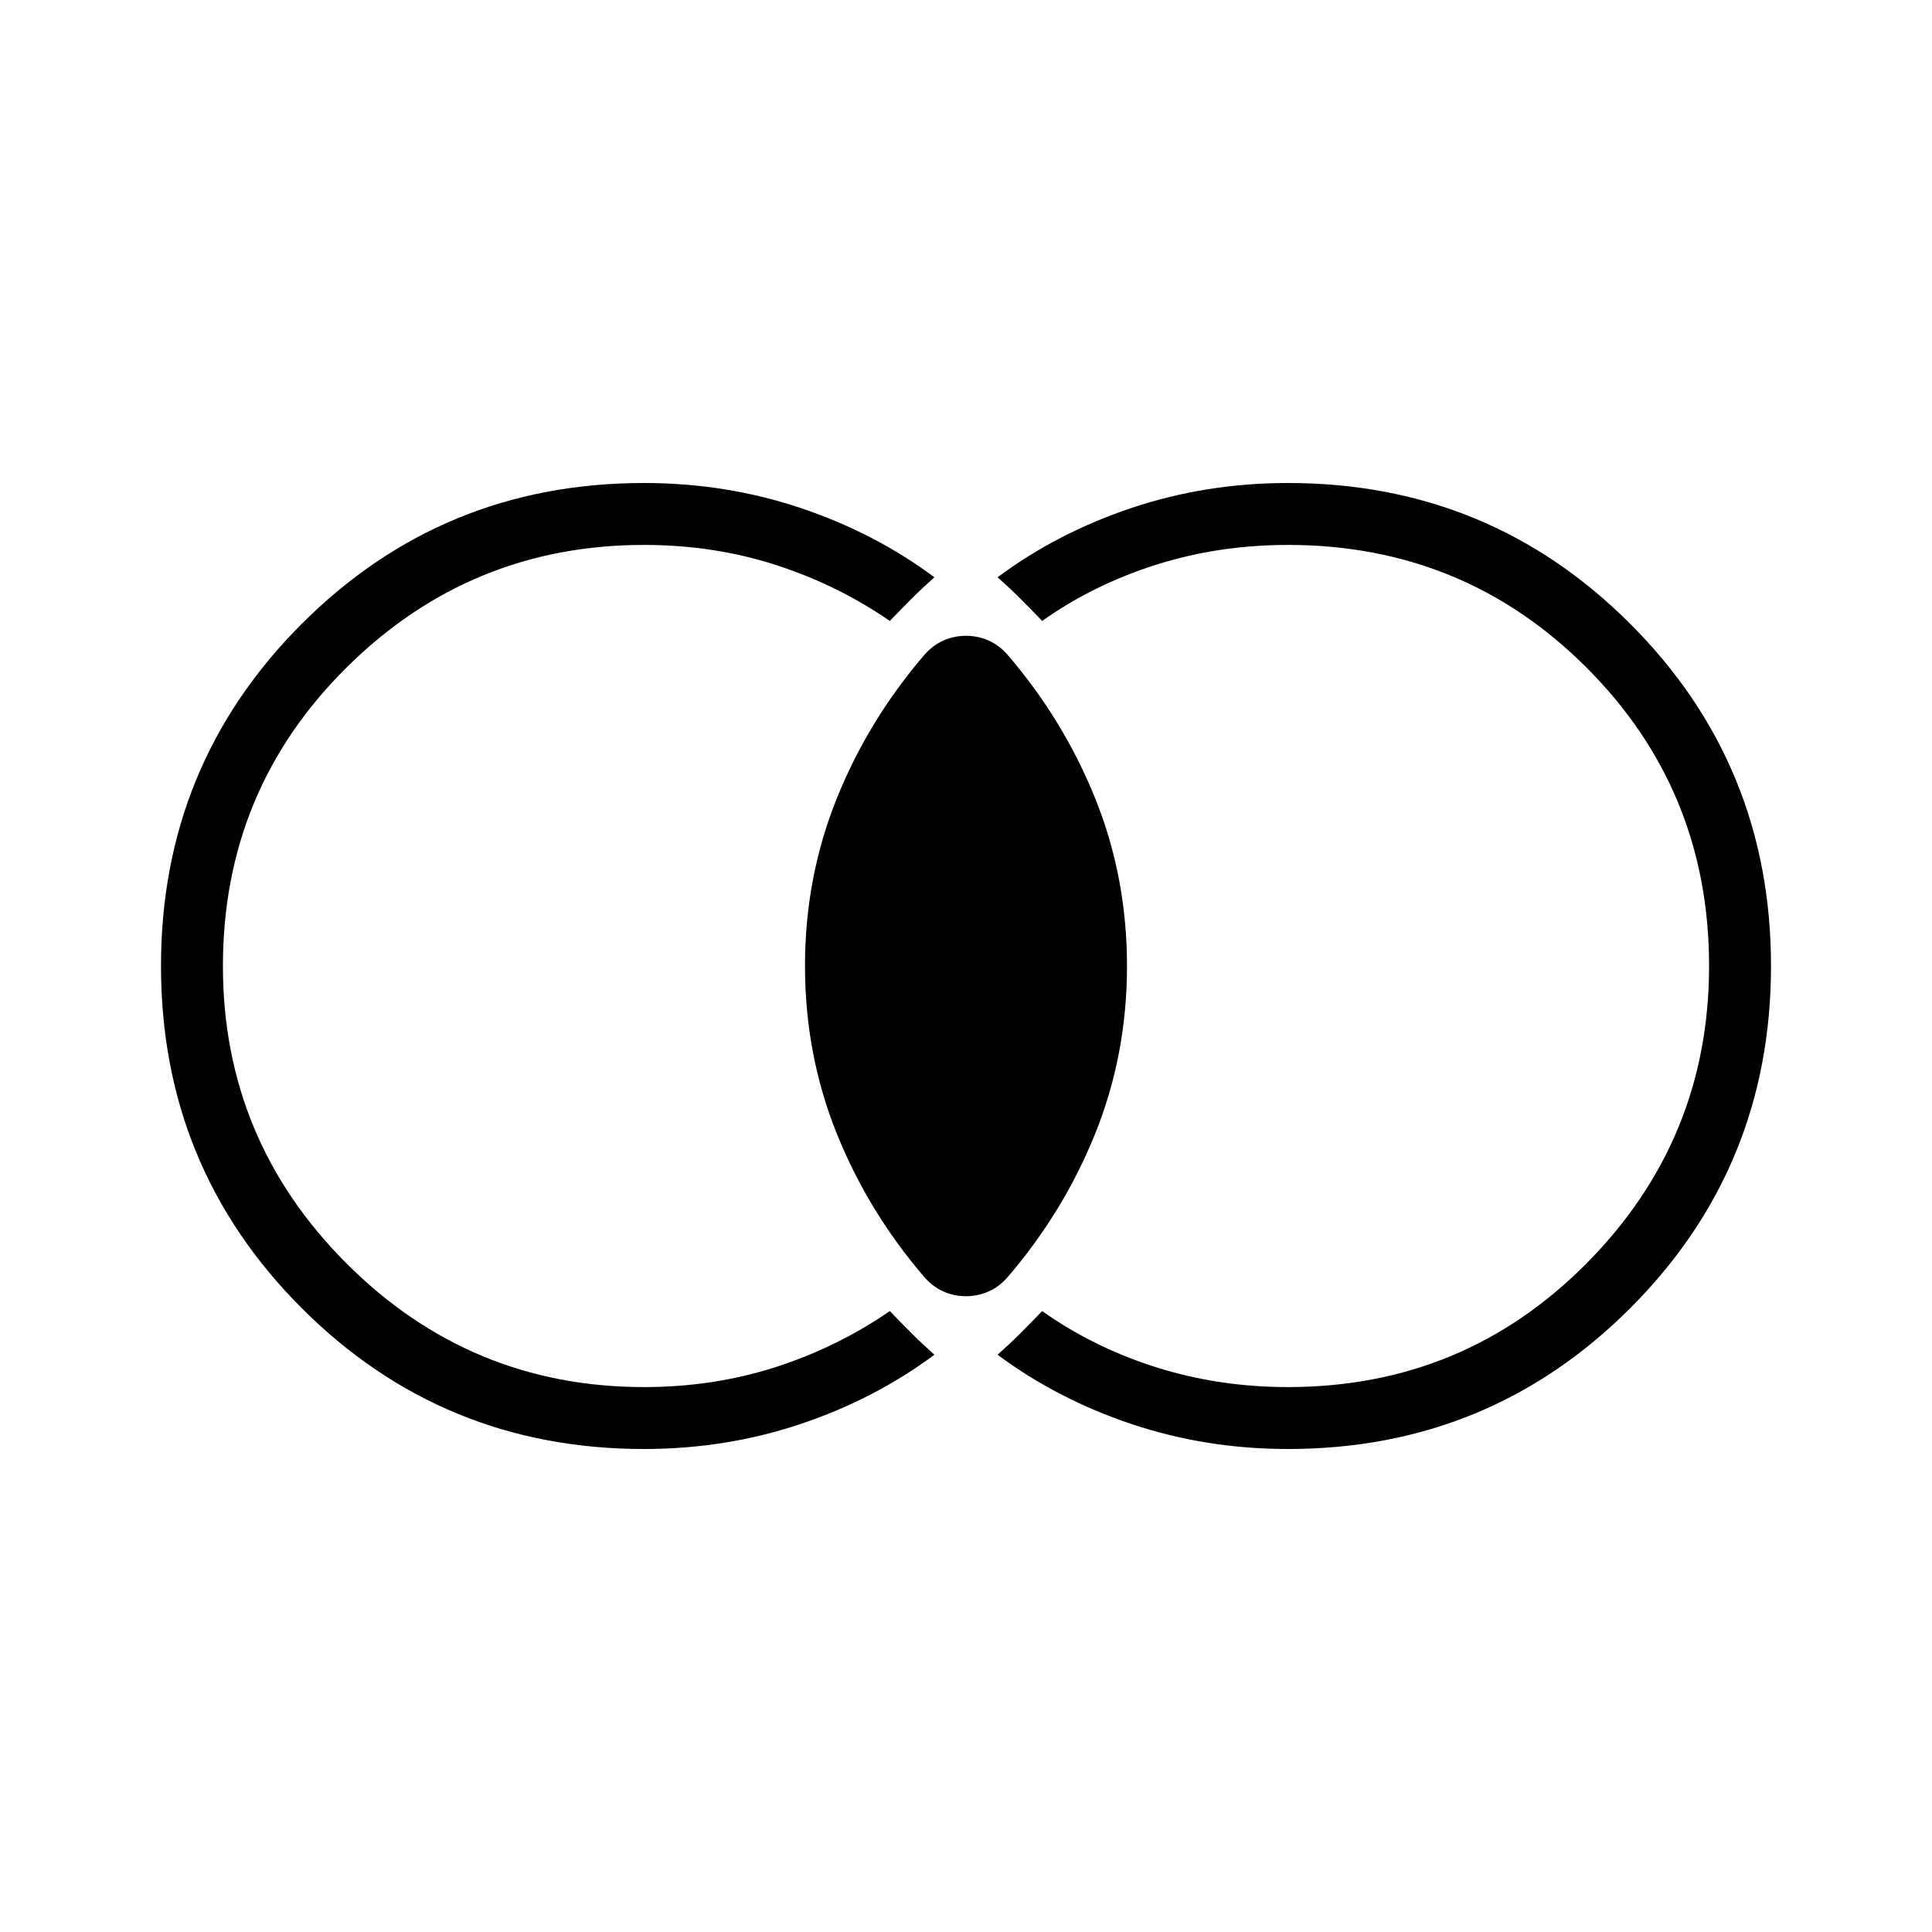 <svg xmlns="http://www.w3.org/2000/svg" width="48" height="48" viewBox="0 -960 960 960"><path d="M320-240q-100.077 0-170.039-69.961Q80-379.923 80-480q0-100.077 69.961-170.039Q219.923-720 320-720q40.615 0 77.577 12.346 36.961 12.346 66.731 34.5-6.077 5.384-11.308 10.615t-10.846 11.077q-26.154-18-56.885-27.884-30.731-9.885-65.269-9.885-86.385 0-147.808 60.923Q110.769-567.385 110.769-480q0 86.385 61.423 147.808Q233.615-270.769 320-270.769q34.538 0 65.269-9.885 30.731-9.884 56.885-27.884 5.615 5.846 10.846 11.077t11.308 10.615q-29.77 22.154-66.731 34.5Q360.615-240 320-240Zm320 0q-40.615 0-77.577-12.346-36.961-12.346-66.731-34.5 6.077-5.384 11.308-10.615t10.846-11.077q25.385 18 56.5 27.884 31.116 9.885 65.654 9.885 87.385 0 148.308-61.423Q849.231-393.615 849.231-480q0-87.385-60.923-148.308Q727.385-689.231 640-689.231q-34.538 0-65.654 9.885-31.115 9.884-56.5 27.884-5.615-5.846-10.846-11.077t-11.308-10.615q29.77-22.154 66.731-34.5Q599.385-720 640-720q100.077 0 170.039 69.961Q880-580.077 880-480q0 100.077-69.961 170.039Q740.077-240 640-240Zm-160-75.923q-5.769 0-11.038-2.269-5.27-2.269-9.5-7.038-28.001-32.539-43.731-71.654Q400-436 400-480t15.731-83.116q15.73-39.115 43.731-71.654 4.23-4.769 9.5-7.038 5.269-2.269 11.038-2.269t11.038 2.269q5.27 2.269 9.5 7.038 28.001 32.539 43.731 71.654Q560-524 560-480t-15.731 83.116q-15.73 39.115-43.731 71.654-4.23 4.769-9.5 7.038-5.269 2.269-11.038 2.269Z"/></svg>